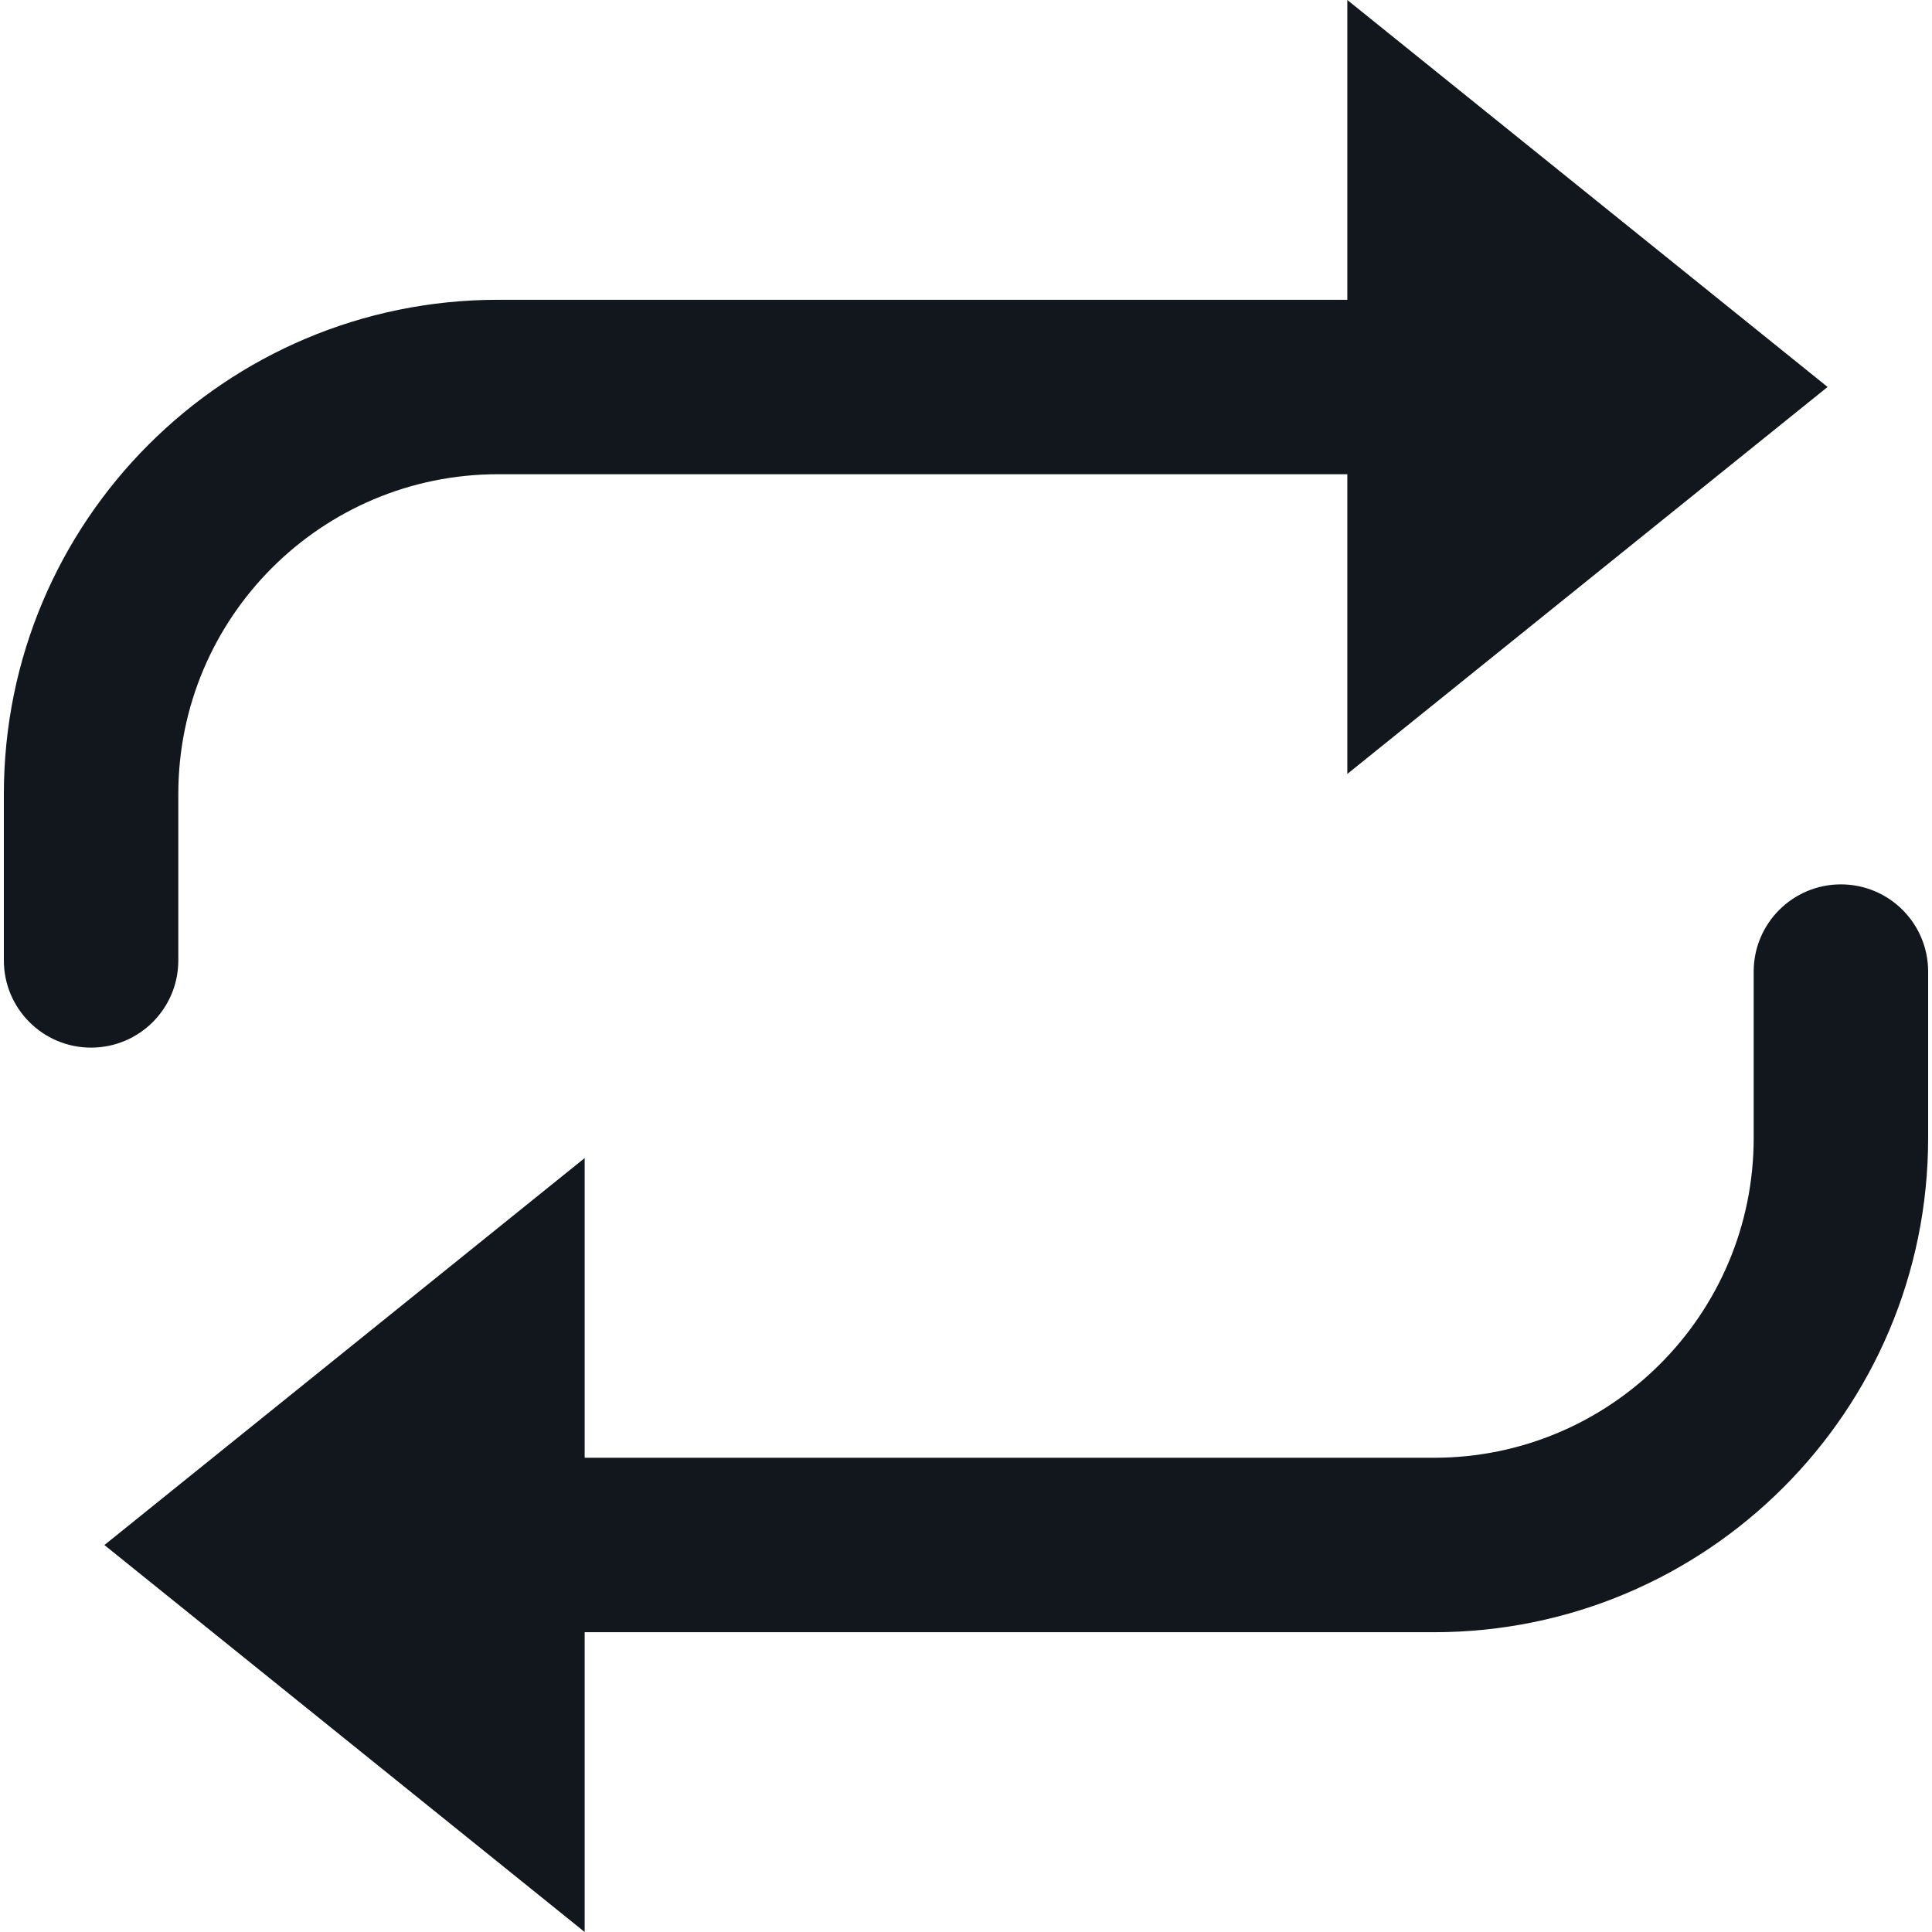 <svg width="24" height="24" viewBox="0 0 24 24" fill="none" xmlns="http://www.w3.org/2000/svg">
<path fill-rule="evenodd" clip-rule="evenodd" d="M22.703 4.807L16.737 9.614V6.327V5.891H6.188C3.994 5.891 2.215 7.669 2.215 9.864V11.931C2.215 12.529 1.73 13.014 1.131 13.014C0.533 13.014 0.048 12.529 0.048 11.931V9.864C0.048 6.473 2.797 3.724 6.188 3.724H16.737V3.287V0L22.703 4.807ZM1.297 19.193L7.263 14.386V17.673V18.109H17.812C20.006 18.109 21.785 16.331 21.785 14.136V12.069C21.785 11.471 22.27 10.986 22.868 10.986C23.467 10.986 23.952 11.471 23.952 12.069V14.136C23.952 17.527 21.203 20.276 17.812 20.276H7.263V20.713V24L1.297 19.193Z" fill="#11171C"/>
</svg>
